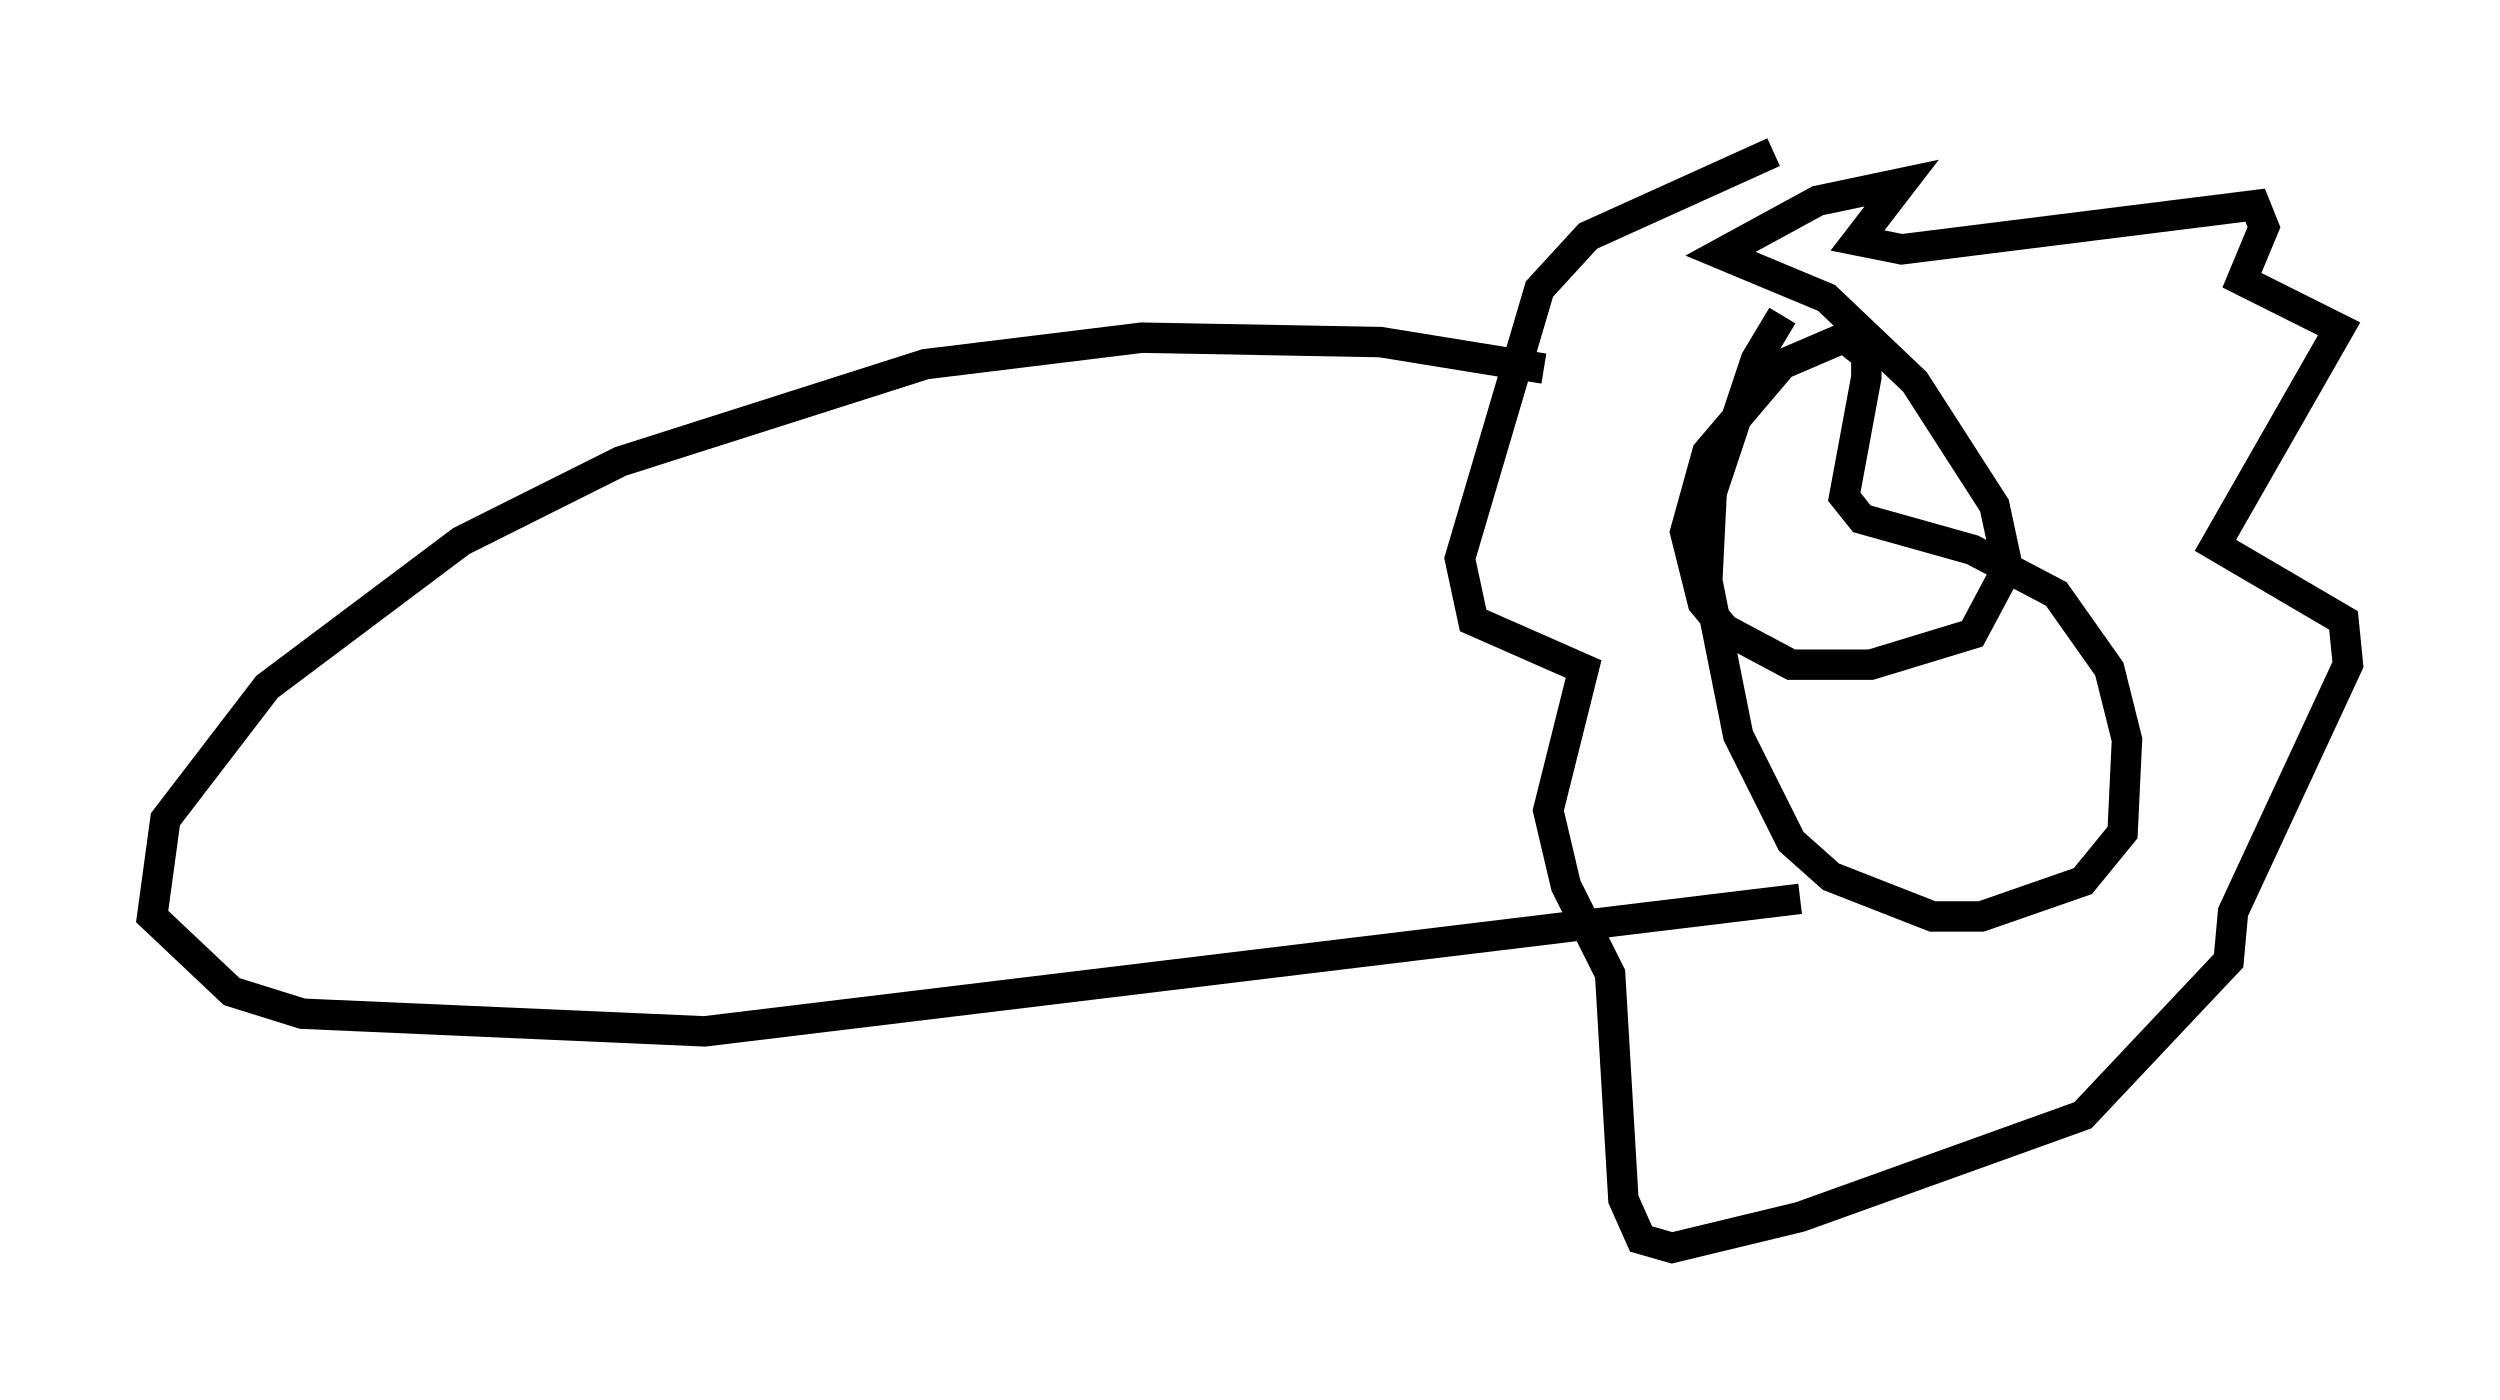 <?xml version="1.0" encoding="utf-8" ?>
<svg baseProfile="full" height="46.022" version="1.1" width="82.19" xmlns="http://www.w3.org/2000/svg" xmlns:ev="http://www.w3.org/2001/xml-events" xmlns:xlink="http://www.w3.org/1999/xlink"><defs /><rect fill="white" height="46.022" width="82.19" x="0" y="0" /><path d="M60.922, 8.196 m-2.324, 2.179 l-0.872, 1.453 -1.453, 4.358 l-0.145, 2.905 1.017, 5.084 l1.743, 3.486 1.307, 1.162 l3.341, 1.307 1.598, 0.0 l3.341, -1.162 1.307, -1.598 l0.145, -3.05 -0.581, -2.324 l-1.743, -2.469 -2.76, -1.453 l-3.631, -1.017 -0.581, -0.726 l0.726, -3.922 0.0, -0.726 l-0.726, -0.581 -2.034, 0.872 l-2.469, 2.905 -0.726, 2.615 l0.581, 2.324 0.726, 0.872 l2.179, 1.162 2.615, 0.0 l3.341, -1.017 1.162, -2.179 l-0.436, -2.034 -2.615, -4.067 l-2.905, -2.76 -3.486, -1.453 l3.196, -1.743 2.76, -0.581 l-1.453, 1.888 1.453, 0.291 l11.62, -1.453 0.291, 0.726 l-0.726, 1.743 3.196, 1.598 l-4.067, 7.117 4.212, 2.469 l0.145, 1.453 -3.777, 8.134 l-0.145, 1.598 -4.793, 5.084 l-9.296, 3.341 -4.212, 1.017 l-1.017, -0.291 -0.581, -1.307 l-0.436, -7.408 -1.453, -2.905 l-0.581, -2.469 1.162, -4.648 l-3.631, -1.598 -0.436, -2.034 l2.615, -8.86 1.598, -1.743 l6.101, -2.76 m-7.553, 7.117 l-5.374, -0.872 -7.844, -0.145 l-7.117, 0.872 -10.022, 3.196 l-5.229, 2.615 -6.391, 4.793 l-3.341, 4.358 -0.436, 3.196 l2.615, 2.469 2.324, 0.726 l13.218, 0.581 36.022, -4.358 " fill="none" stroke="black" stroke-width="1" /></svg>